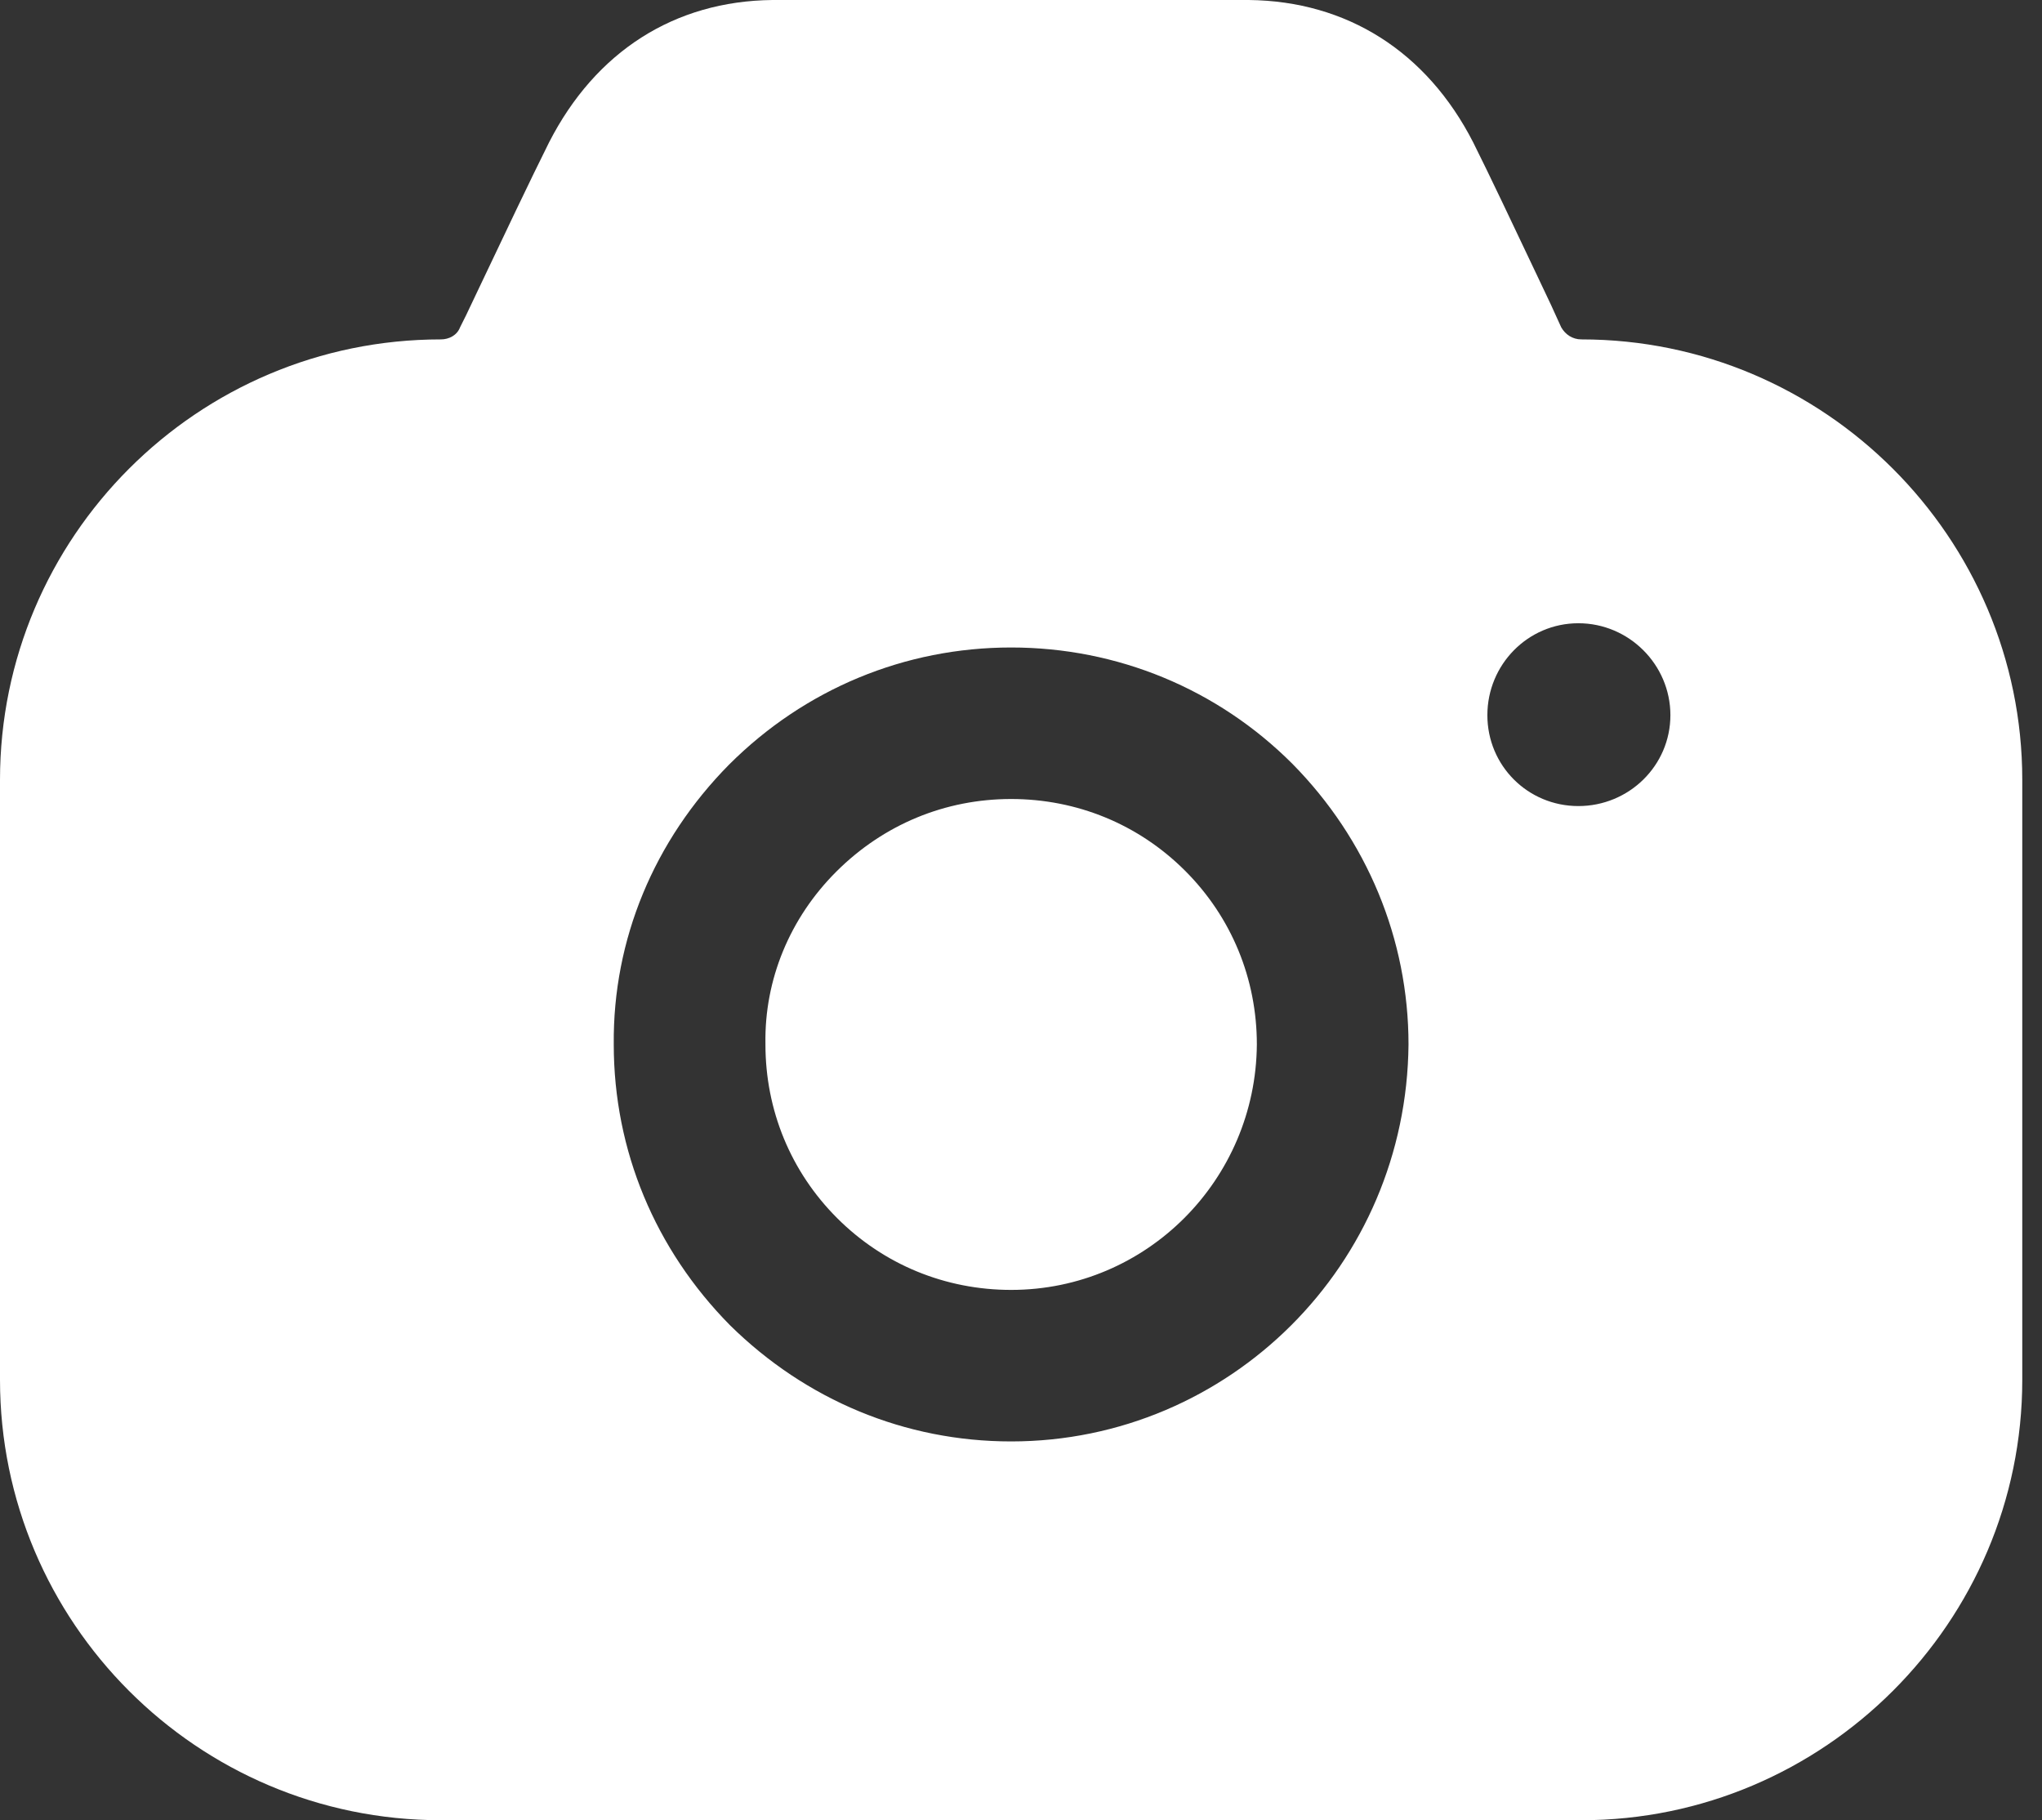 <svg width="92" height="82" viewBox="0 0 92 82" fill="none" xmlns="http://www.w3.org/2000/svg">
<rect x="0" y="0" width="92" height="82" fill="#333333" stroke="none"/>
<path fill-rule="evenodd" clip-rule="evenodd" d="M70.338 14.744C70.52 15.062 70.839 15.29 71.249 15.29C82.182 15.29 91.111 24.209 91.111 35.13V62.16C91.111 73.081 82.182 82 71.249 82H19.862C8.883 82 0 73.081 0 62.16V35.13C0 24.209 8.883 15.29 19.862 15.29C20.227 15.29 20.591 15.108 20.728 14.744L21.001 14.198C21.158 13.867 21.319 13.527 21.483 13.183C22.648 10.728 23.938 8.012 24.737 6.416C26.832 2.321 30.386 0.046 34.804 0H56.261C60.68 0.046 64.279 2.321 66.374 6.416C67.092 7.85 68.185 10.159 69.239 12.384C69.456 12.844 69.672 13.299 69.882 13.742L70.338 14.744ZM67.012 32.218C67.012 34.493 68.835 36.313 71.112 36.313C73.39 36.313 75.258 34.493 75.258 32.218C75.258 29.942 73.39 28.077 71.112 28.077C68.835 28.077 67.012 29.942 67.012 32.218ZM37.674 39.271C39.816 37.132 42.594 35.995 45.556 35.995C48.517 35.995 51.295 37.132 53.391 39.225C55.487 41.319 56.626 44.094 56.626 47.052C56.58 53.15 51.66 58.11 45.556 58.11C42.594 58.11 39.816 56.972 37.72 54.879C35.624 52.786 34.486 50.01 34.486 47.052V47.007C34.44 44.14 35.579 41.364 37.674 39.271ZM58.175 59.703C54.94 62.933 50.476 64.936 45.556 64.936C40.772 64.936 36.308 63.07 32.891 59.703C29.52 56.29 27.652 51.83 27.652 47.052C27.607 42.32 29.474 37.86 32.846 34.447C36.262 31.034 40.772 29.169 45.556 29.169C50.339 29.169 54.849 31.034 58.22 34.402C61.591 37.815 63.459 42.32 63.459 47.052C63.413 52.012 61.409 56.472 58.175 59.703Z" fill="white"/>
</svg>
